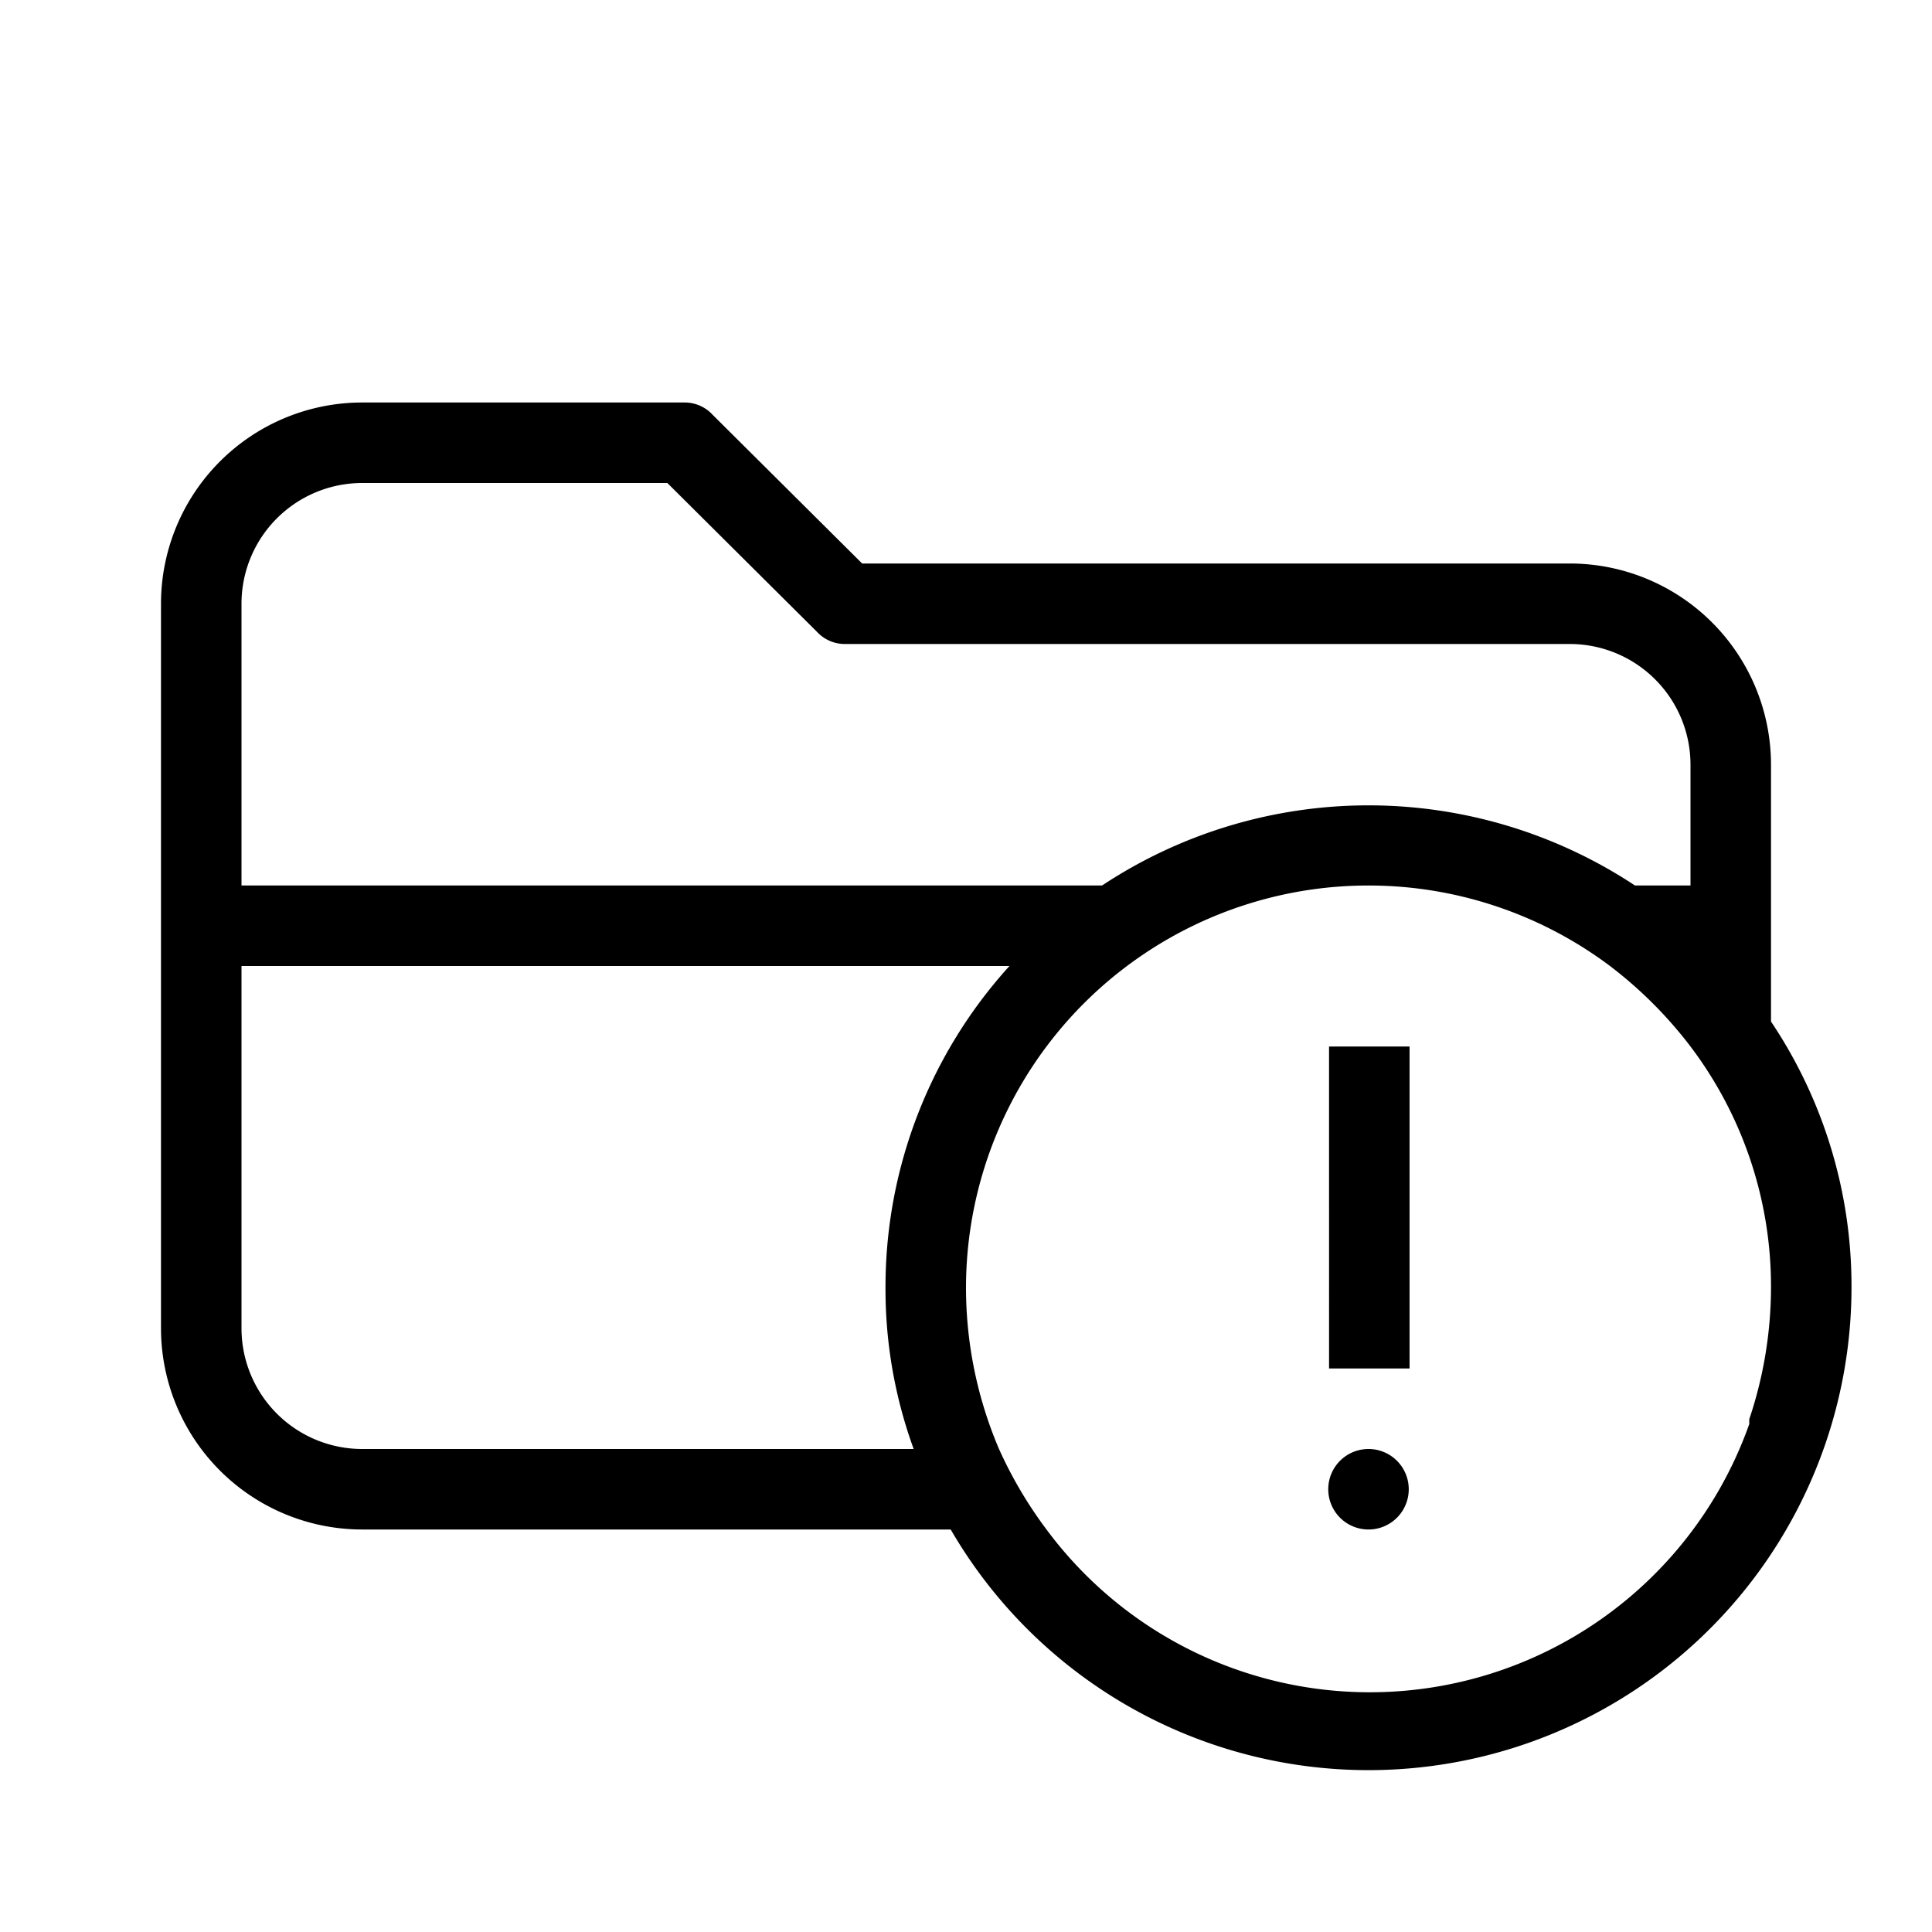 <svg id="Icn_folder_exclamation" xmlns="http://www.w3.org/2000/svg"  viewBox="0 0 24 24"><defs><style>.a{fill:currentColor;}</style><clipPath ><path class="a" d="M-149-328.27a1,1,0,0,0,1,1,1,1,0,0,0,1-1,1,1,0,0,0-1-1A1,1,0,0,0-149-328.27Zm12,0a1,1,0,0,0-1-1,1,1,0,0,0-1,1,1,1,0,0,0,1,1A1,1,0,0,0-137-328.27Zm-7-9v4h2v-1.92a7,7,0,0,1,6,6.92,7,7,0,0,1-7,7,7,7,0,0,1-7-7,6.92,6.92,0,0,1,1.58-4.42l5.42,5.42,1.41-1.41-6.8-6.8v0a9,9,0,0,0-3.61,7.19,9,9,0,0,0,9,9,9,9,0,0,0,9-9,9,9,0,0,0-9-9Zm0,14a1,1,0,0,0,1,1,1,1,0,0,0,1-1,1,1,0,0,0-1-1A1,1,0,0,0-144-323.27Z"/></clipPath></defs><title>Icn_folder_exclamation</title><path class="b" d="M22,12.69V9.5A2.5,2.5,0,0,0,19.5,7H10.71L8.85,5.15A.47.47,0,0,0,8.5,5h-4A2.5,2.5,0,0,0,2,7.5v9A2.5,2.5,0,0,0,4.5,19h7.31A6,6,0,0,0,23,16,5.9,5.9,0,0,0,22,12.69ZM3,7.5A1.5,1.5,0,0,1,4.5,6H8.29l1.86,1.85A.47.47,0,0,0,10.5,8h9A1.5,1.5,0,0,1,21,9.5V11h-.69a6,6,0,0,0-6.62,0H3ZM11.35,18H4.5A1.5,1.5,0,0,1,3,16.5V12h9.54A5.93,5.93,0,0,0,11,16,5.8,5.8,0,0,0,11.35,18Zm10.38-.37,0,.06A5,5,0,0,1,13,19a5.26,5.26,0,0,1-.59-1A5.11,5.11,0,0,1,12,16a5,5,0,0,1,2-4,5,5,0,0,1,6,0,5.26,5.26,0,0,1,1,1,4.94,4.94,0,0,1,1,3A5.16,5.16,0,0,1,21.73,17.63ZM16.51,17h1V13h-1ZM17,18a.5.5,0,1,0,.5.5A.5.5,0,0,0,17,18Z"/></svg>